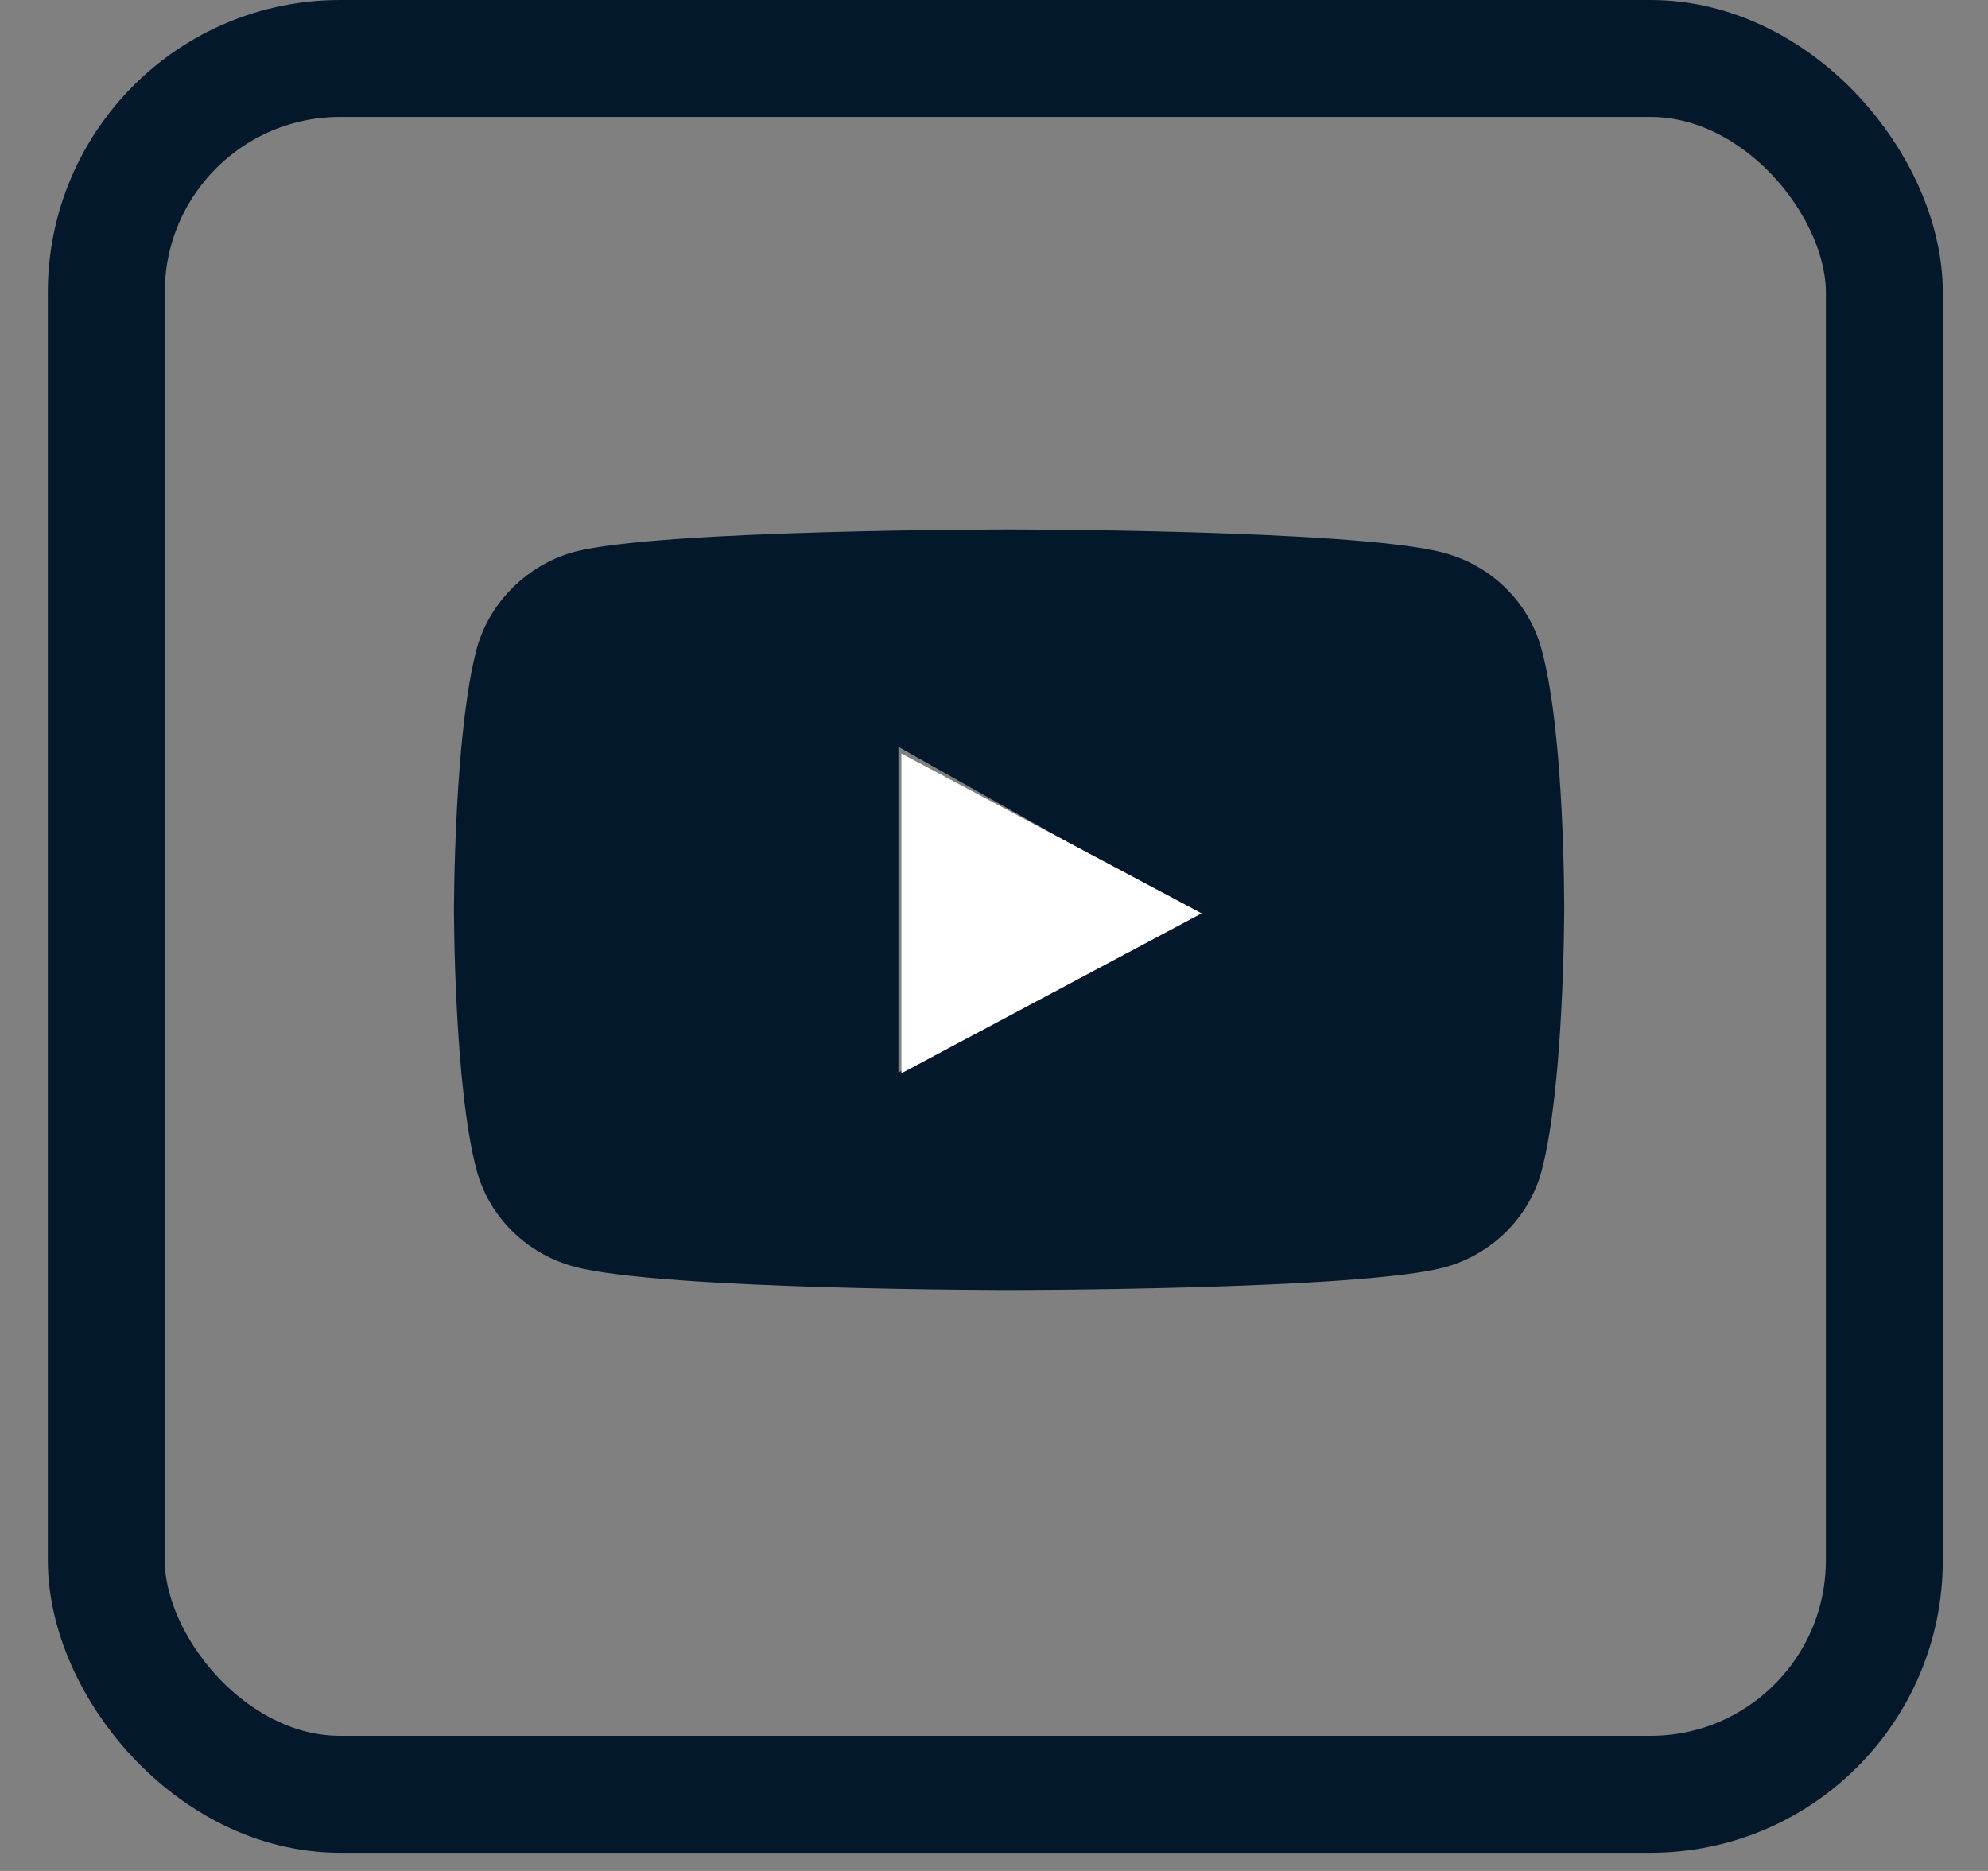 <svg width="34" height="32" viewBox="0 0 34 32" fill="none" xmlns="http://www.w3.org/2000/svg">
<rect x="0" y="0" width="34" height="32" fill="#808080" stroke="none"/>
<rect x="1.818" y="1" width="30.409" height="29.689" rx="4" stroke="#04182C" stroke-width="2"/>
<path d="M26.36 11.09C26.142 10.294 25.5 9.667 24.687 9.453C23.201 9.055 17.257 9.055 17.257 9.055C17.257 9.055 11.314 9.055 9.828 9.437C9.03 9.652 8.373 10.294 8.155 11.09C7.764 12.544 7.764 15.559 7.764 15.559C7.764 15.559 7.764 18.589 8.155 20.028C8.374 20.824 9.015 21.451 9.828 21.666C11.33 22.064 17.258 22.064 17.258 22.064C17.258 22.064 23.201 22.064 24.687 21.681C25.5 21.467 26.142 20.839 26.361 20.043C26.752 18.589 26.752 15.574 26.752 15.574C26.752 15.574 26.767 12.544 26.36 11.09ZM15.365 18.345V12.774L20.308 15.559L15.365 18.345Z" fill="#04182C"/>
<path d="M20.551 15.622L15.416 18.357L15.416 12.888L20.551 15.622Z" fill="white"/>
</svg>
